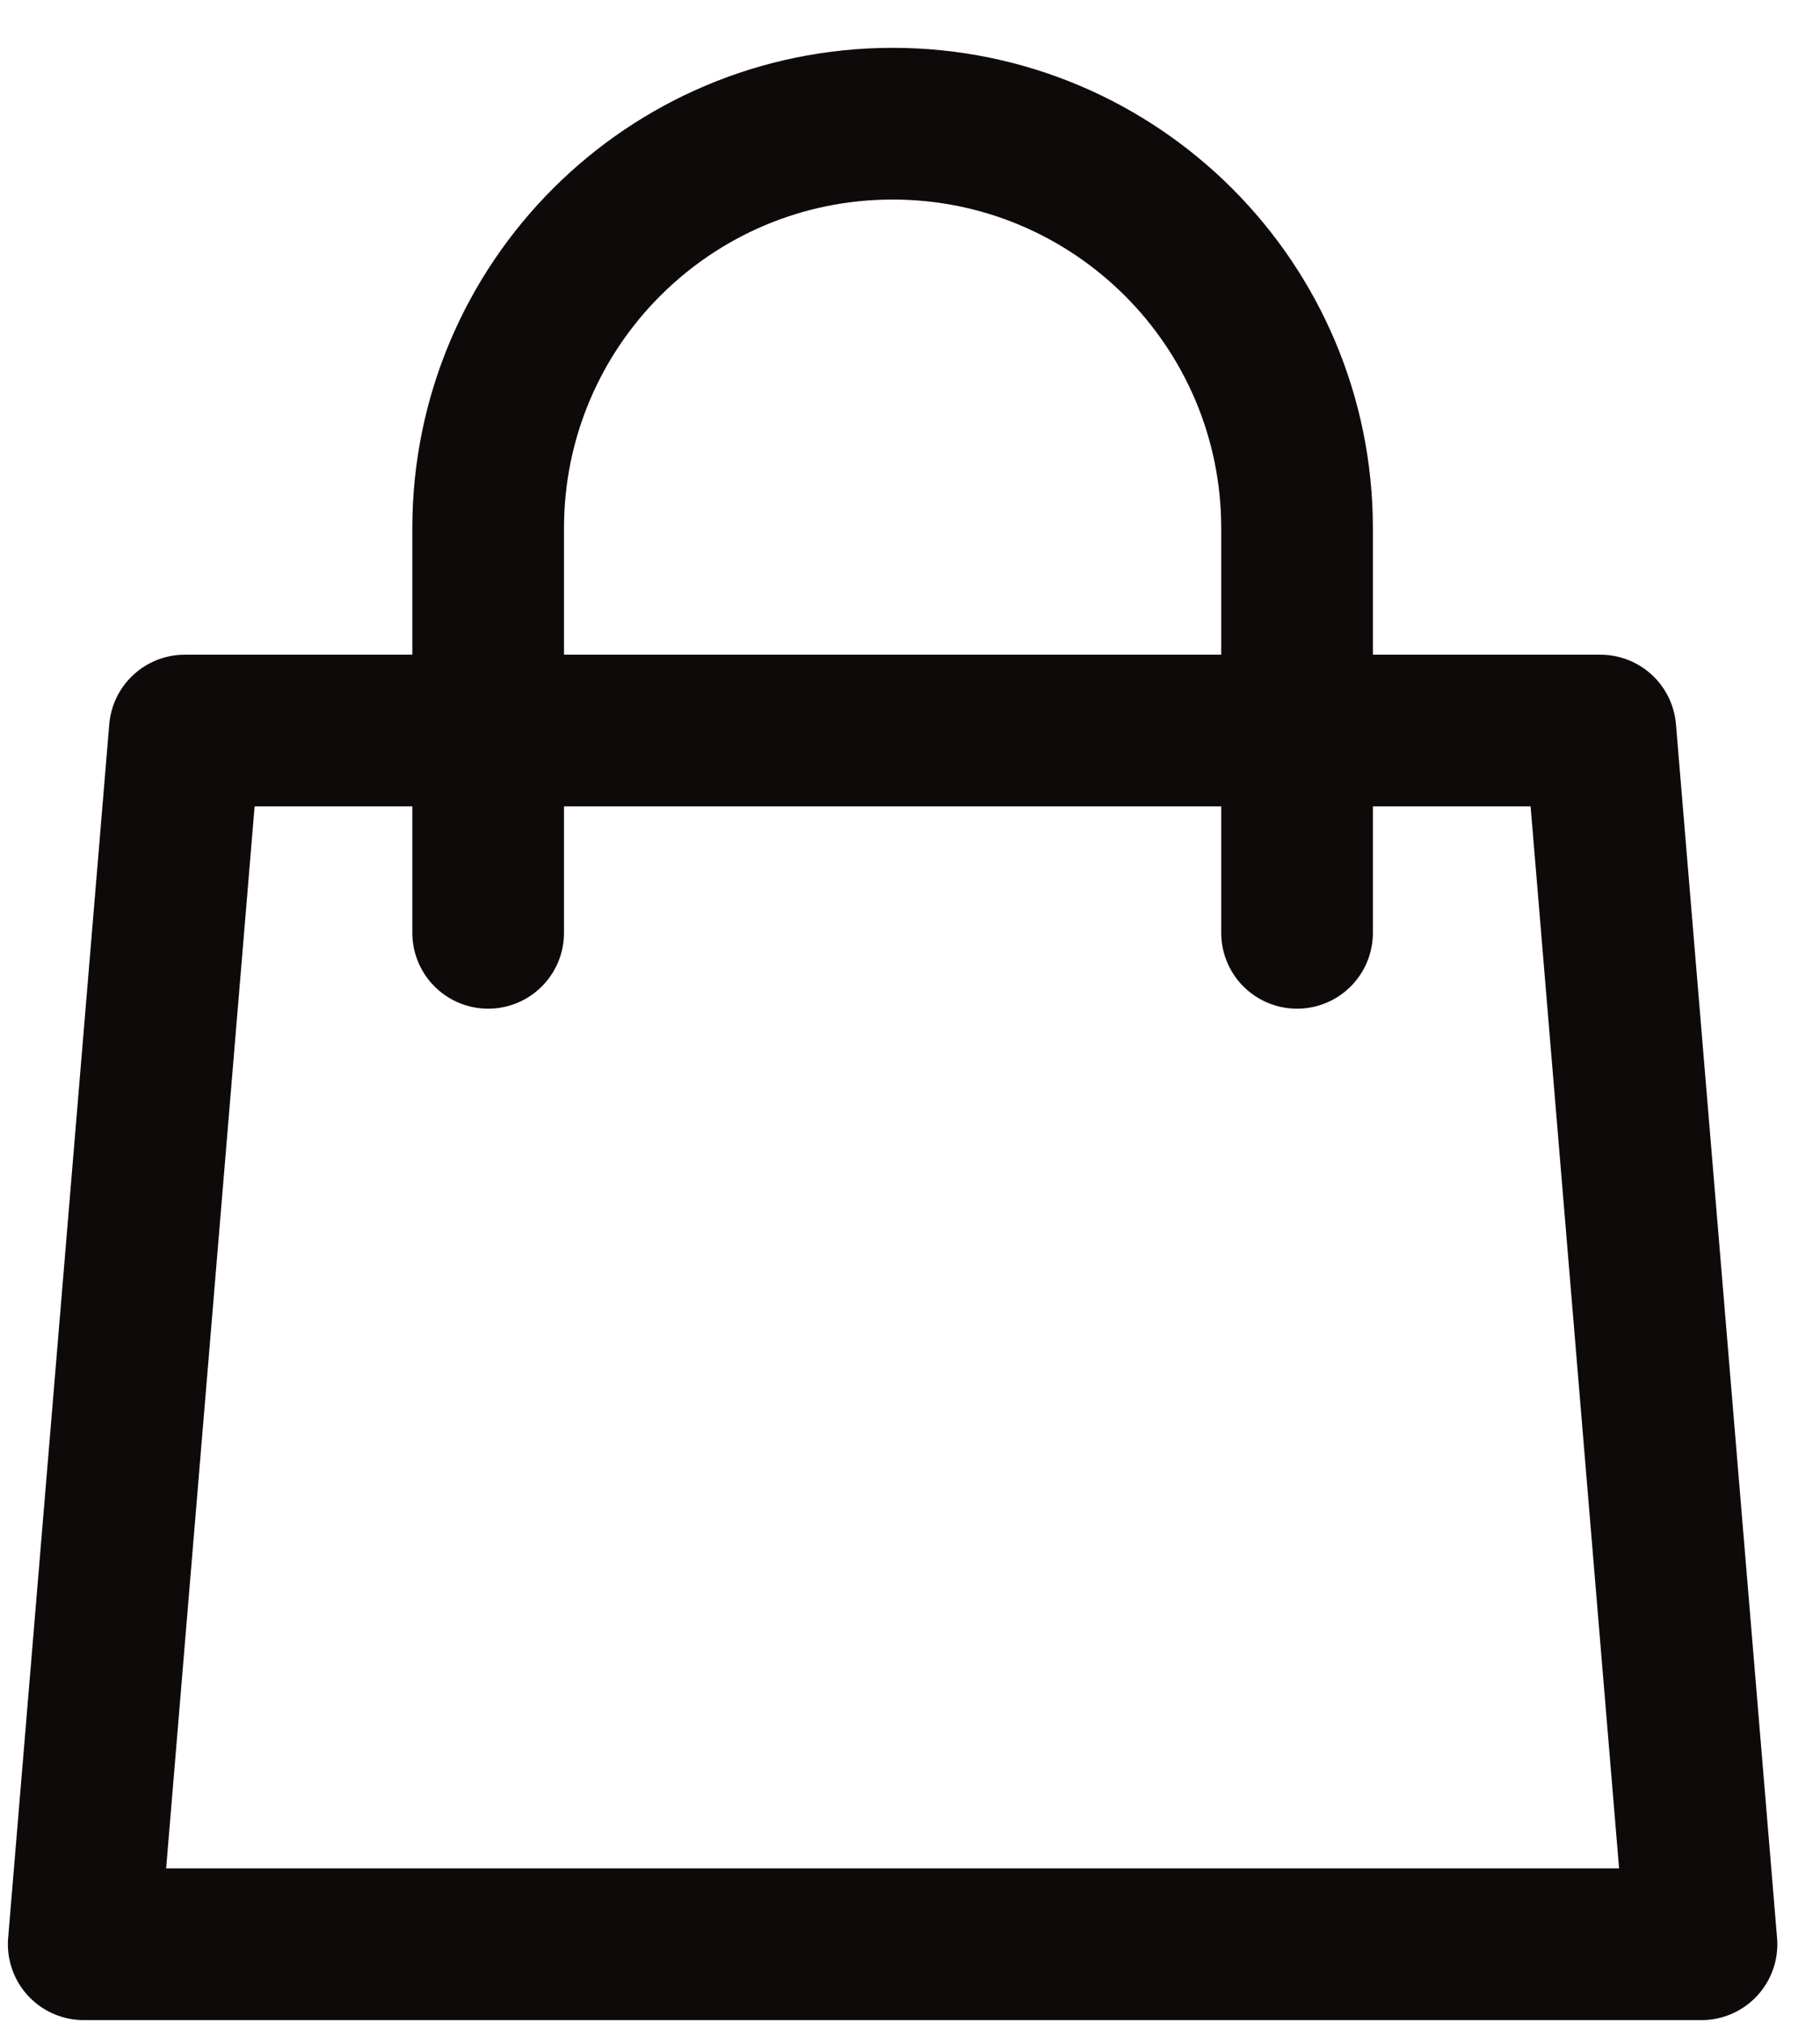 <svg width="18" height="20" viewBox="0 0 18 20" fill="none" xmlns="http://www.w3.org/2000/svg">
<path d="M12.828 9.223V5.223C12.828 3.014 11.037 1.223 8.828 1.223C6.619 1.223 4.828 3.014 4.828 5.223V9.223M1.828 7.223H15.828L16.828 19.223H0.828L1.828 7.223Z" stroke="#0F0A0A" stroke-width="1.5" stroke-linecap="round" stroke-linejoin="round"/>
</svg>
